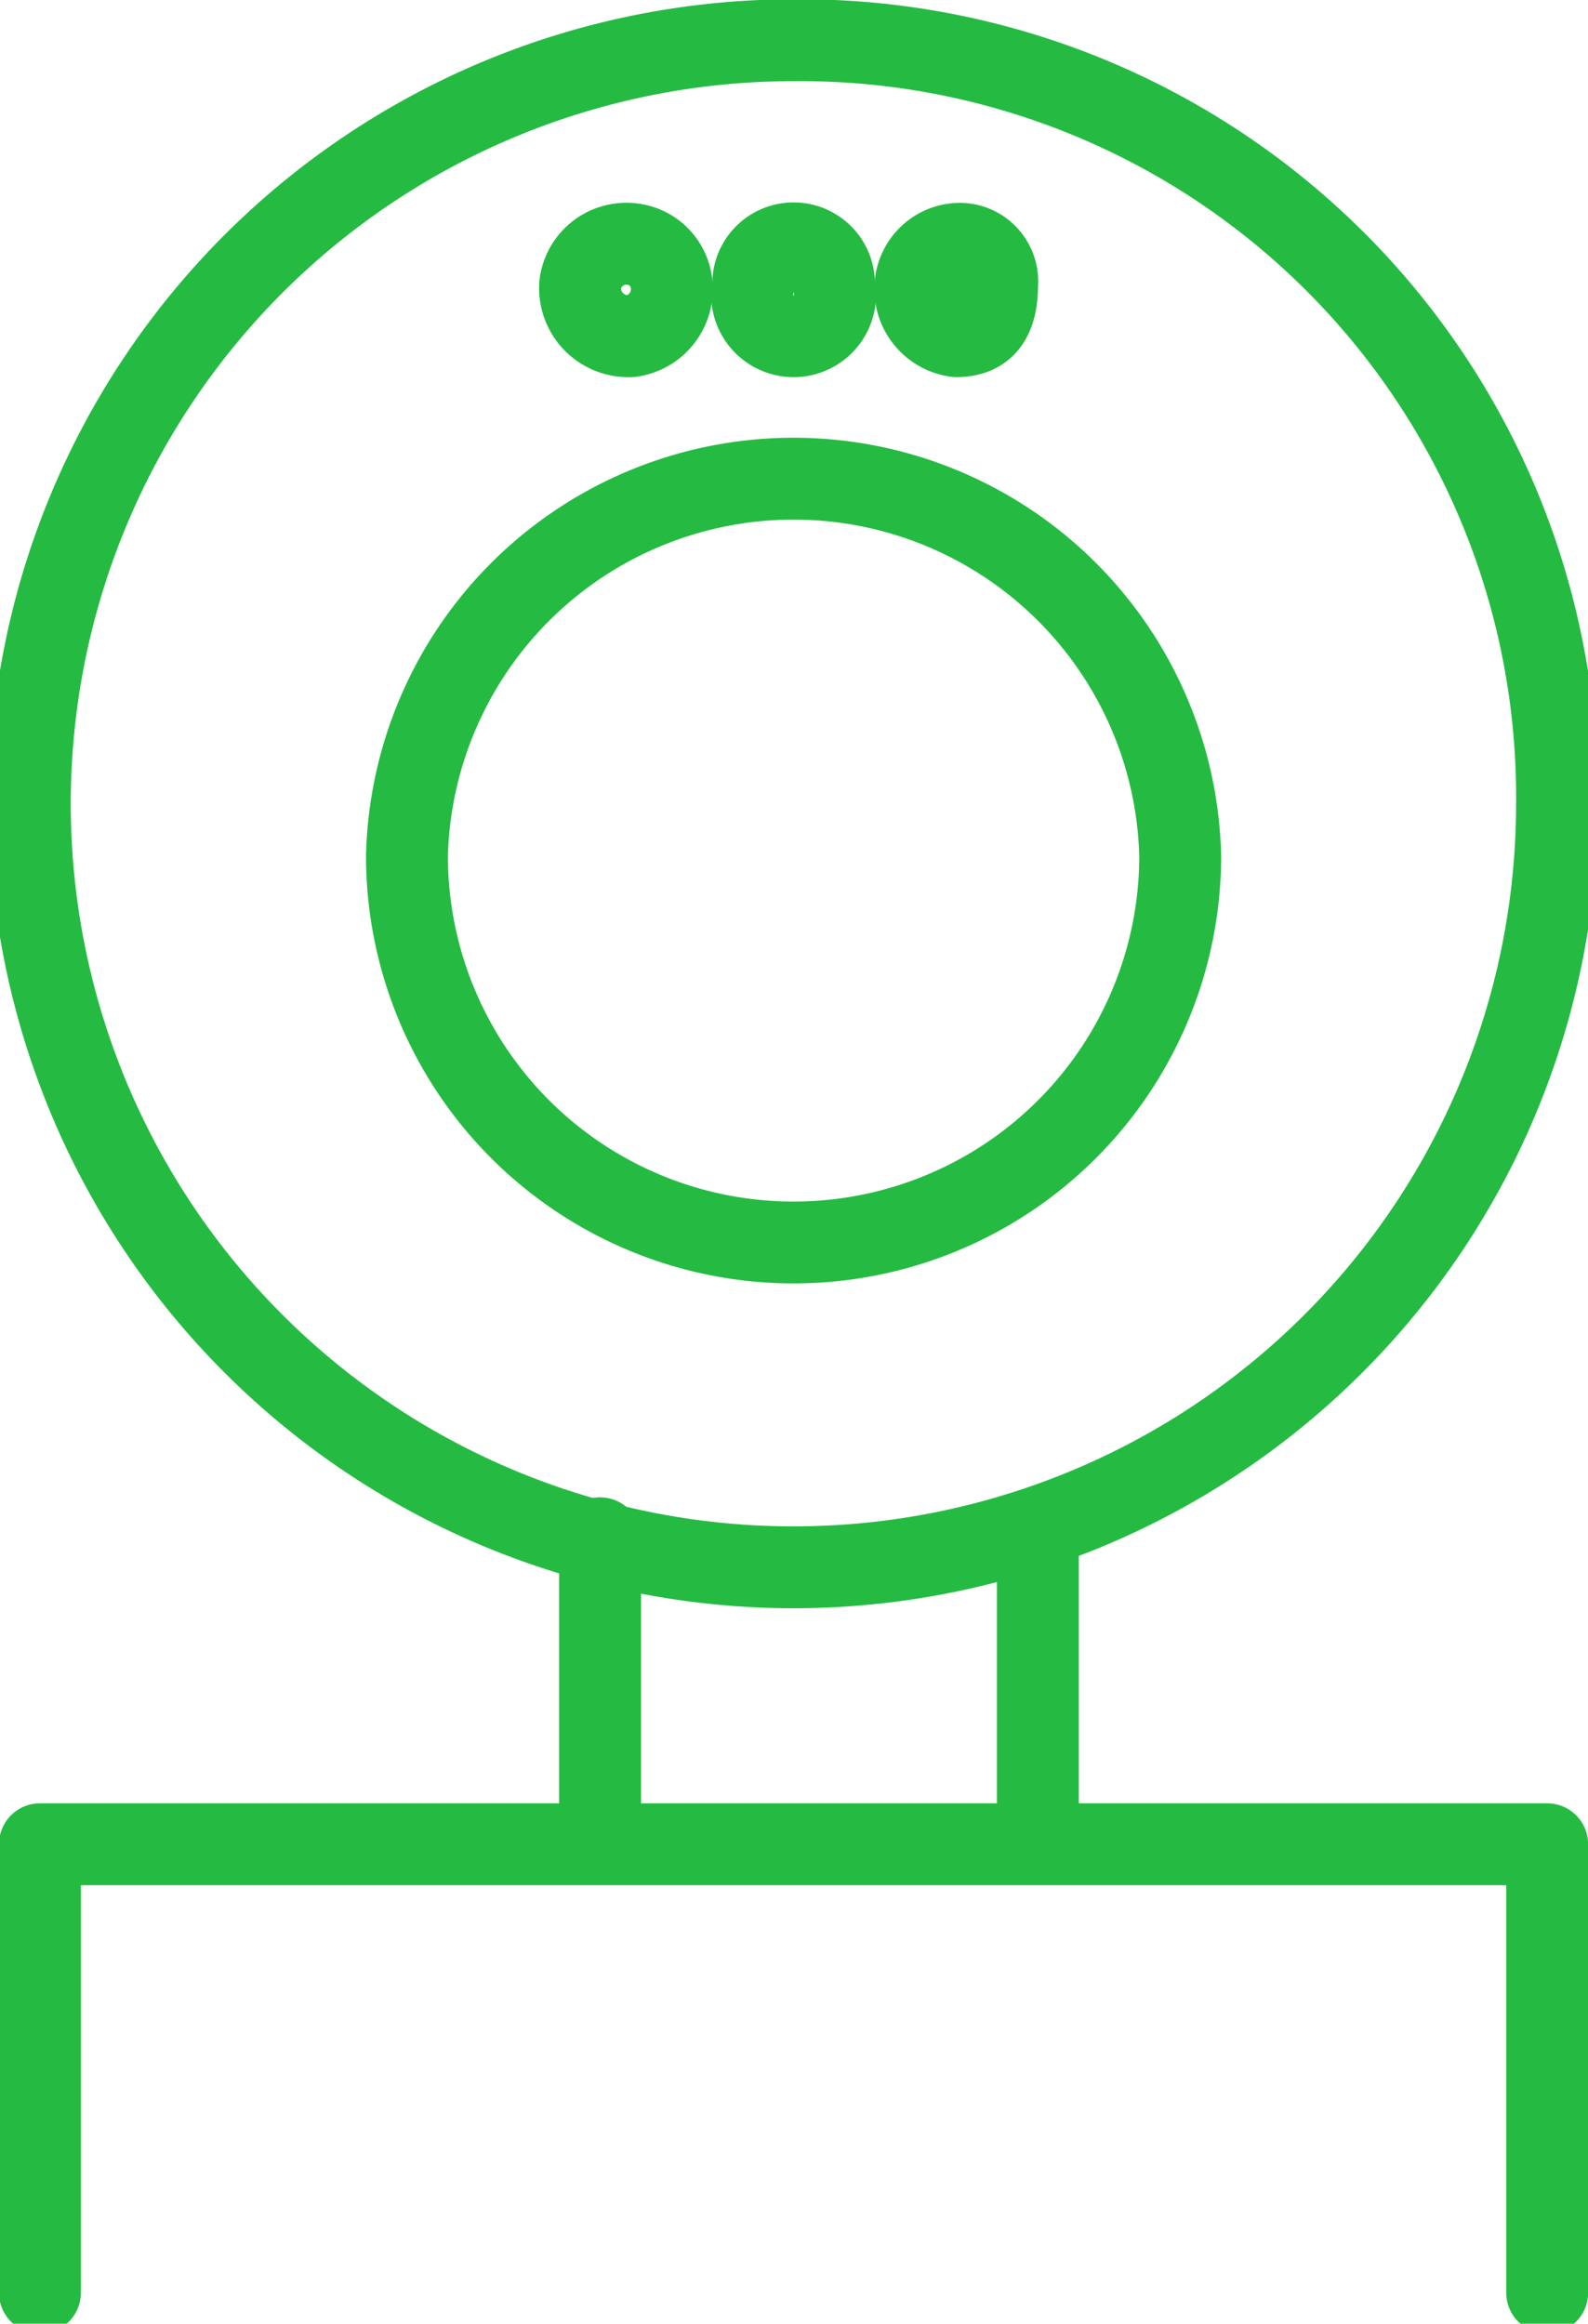 <svg xmlns="http://www.w3.org/2000/svg" xmlns:xlink="http://www.w3.org/1999/xlink" width="41" height="60" viewBox="0 0 41 60">
  <defs>
    <clipPath id="clip-path">
      <rect id="Rectángulo_85" data-name="Rectángulo 85" width="41" height="60" transform="translate(541 307)" fill="none"/>
    </clipPath>
    <clipPath id="clip-path-2">
      <rect id="Rectángulo_84" data-name="Rectángulo 84" width="960" height="540" fill="none"/>
    </clipPath>
  </defs>
  <g id="Grupo_243" data-name="Grupo 243" transform="translate(-769 -4308)">
    <g id="Grupo_236" data-name="Grupo 236" transform="translate(228 4001)">
      <g id="Grupo_235" data-name="Grupo 235" clip-path="url(#clip-path)">
        <g id="Grupo_234" data-name="Grupo 234">
          <g id="Grupo_233" data-name="Grupo 233" clip-path="url(#clip-path-2)">
            <path id="Trazado_694" data-name="Trazado 694" d="M581.2,327.779a19.715,19.715,0,1,1-19.725-19.74A19.538,19.538,0,0,1,581.2,327.779Z" fill="none" stroke="#25bb42" stroke-linecap="round" stroke-linejoin="round" stroke-width="2.114"/>
            <path id="Trazado_695" data-name="Trazado 695" d="M571.471,329.1a9.982,9.982,0,1,1-19.964,0,9.985,9.985,0,0,1,19.964,0Z" fill="none" stroke="#25bb42" stroke-linecap="round" stroke-linejoin="round" stroke-width="2.114"/>
            <path id="Trazado_696" data-name="Trazado 696" d="M558.341,314.359a1.223,1.223,0,0,1-1.052,1.321,1.245,1.245,0,0,1-1.311-1.321,1.2,1.2,0,0,1,1.311-1.06A1.154,1.154,0,0,1,558.341,314.359Z" fill="none" stroke="#25bb42" stroke-linecap="round" stroke-linejoin="round" stroke-width="2.114"/>
            <path id="Trazado_697" data-name="Trazado 697" d="M562.532,314.359a1.072,1.072,0,1,1-2.085,0,1.043,1.043,0,1,1,2.085,0Z" fill="none" stroke="#25bb42" stroke-linecap="round" stroke-linejoin="round" stroke-width="2.114"/>
            <path id="Trazado_698" data-name="Trazado 698" d="M566.743,314.359c0,.78-.258,1.321-1.053,1.321a1.223,1.223,0,0,1-1.053-1.321,1.154,1.154,0,0,1,1.053-1.06A.97.97,0,0,1,566.743,314.359Z" fill="none" stroke="#25bb42" stroke-linecap="round" stroke-linejoin="round" stroke-width="2.114"/>
            <path id="Trazado_699" data-name="Trazado 699" d="M542.031,366.2v-11.58h38.915V366.2" fill="none" stroke="#25bb42" stroke-linecap="round" stroke-linejoin="round" stroke-width="2.114"/>
            <line id="Línea_50" data-name="Línea 50" y2="7.9" transform="translate(556.493 346.719)" fill="none" stroke="#25bb42" stroke-linecap="round" stroke-linejoin="round" stroke-width="2.114"/>
            <line id="Línea_51" data-name="Línea 51" y2="7.9" transform="translate(567.796 346.719)" fill="none" stroke="#25bb42" stroke-linecap="round" stroke-linejoin="round" stroke-width="2.114"/>
          </g>
        </g>
      </g>
    </g>
  </g>
</svg>

